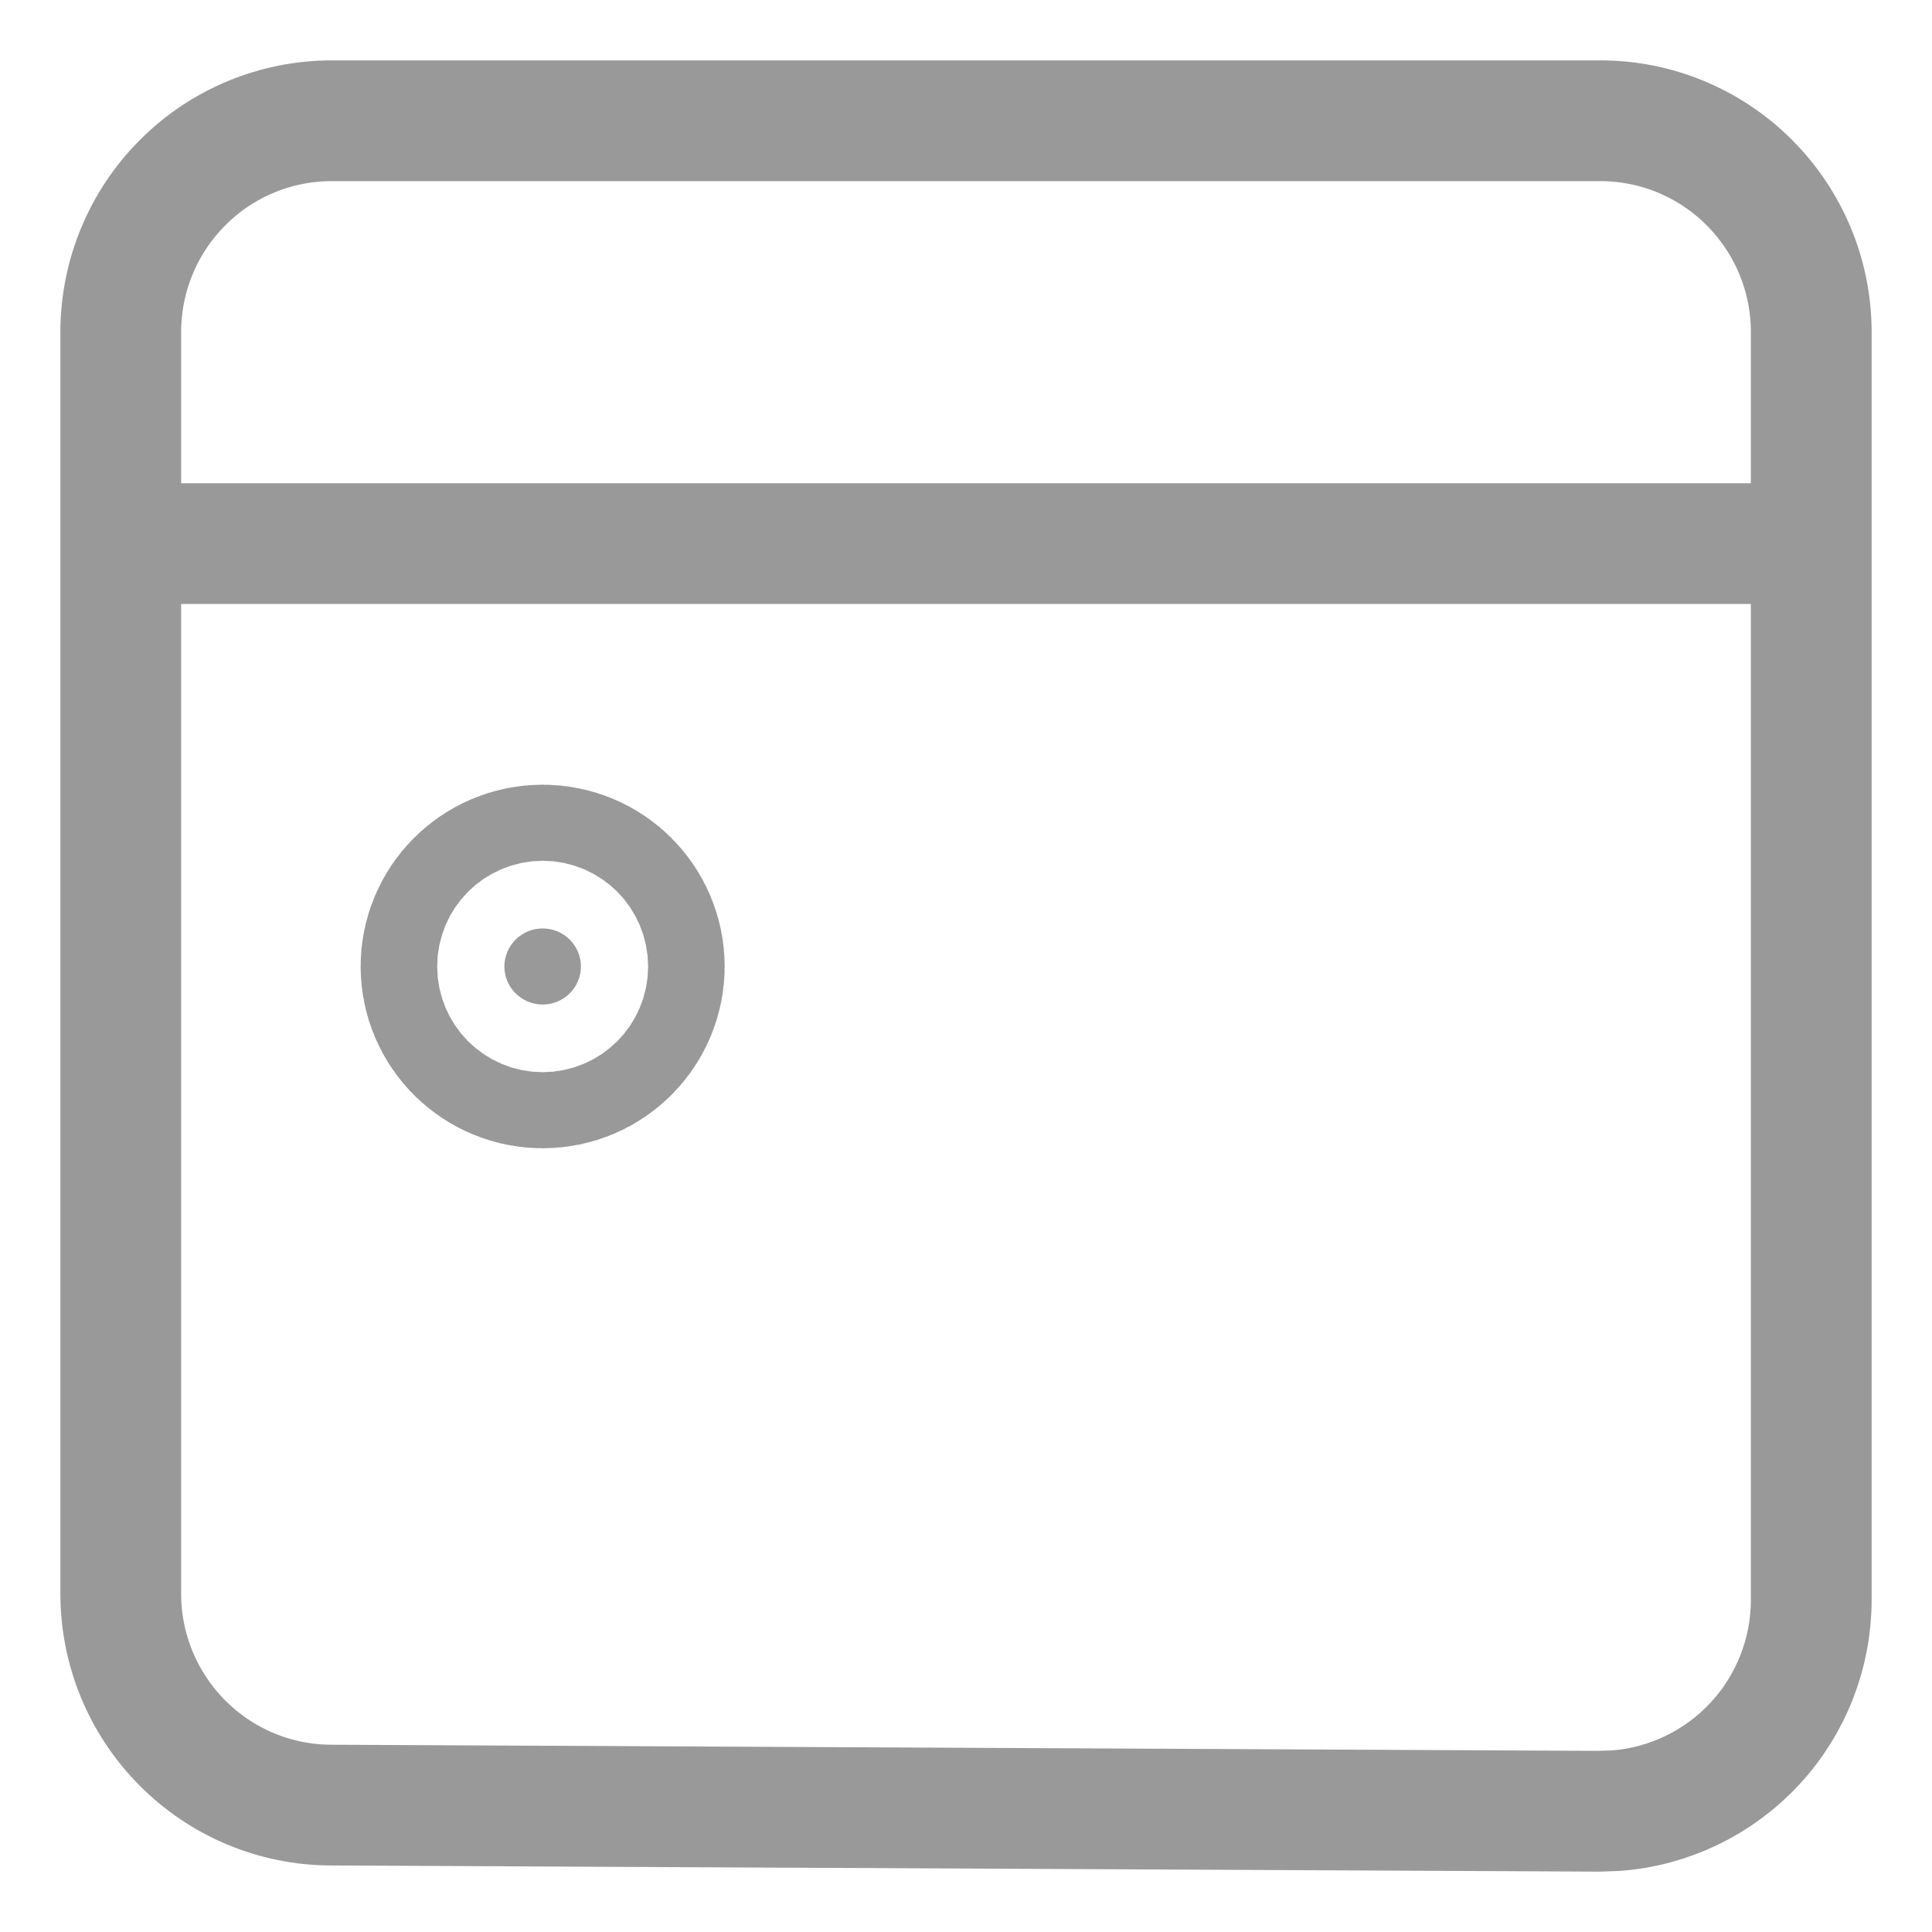 <svg width="16" height="16" viewBox="0 0 16 16" fill="none" xmlns="http://www.w3.org/2000/svg">
<path d="M1 4.502H15M2.747 1H13.253C13.482 1 13.71 1.045 13.921 1.133C14.133 1.221 14.326 1.35 14.488 1.513C14.65 1.675 14.779 1.868 14.867 2.081C14.955 2.293 15 2.521 15 2.751V13.248C15 13.69 14.834 14.115 14.534 14.439C14.234 14.763 13.823 14.962 13.384 14.995L13.244 15L2.738 14.949C2.276 14.947 1.834 14.761 1.509 14.433C1.183 14.105 1 13.661 1 13.198V2.751C1 2.287 1.184 1.841 1.512 1.513C1.839 1.184 2.284 1 2.747 1Z" stroke="#999999" stroke-linecap="round" stroke-linejoin="round"/>
<path d="M4.177 8.004C4.177 7.833 4.317 7.689 4.494 7.689C4.672 7.689 4.811 7.833 4.811 8.004C4.811 8.175 4.672 8.319 4.494 8.319C4.317 8.319 4.177 8.175 4.177 8.004Z" fill="#999999" stroke="#999999" stroke-width="2.381"/>
</svg>
